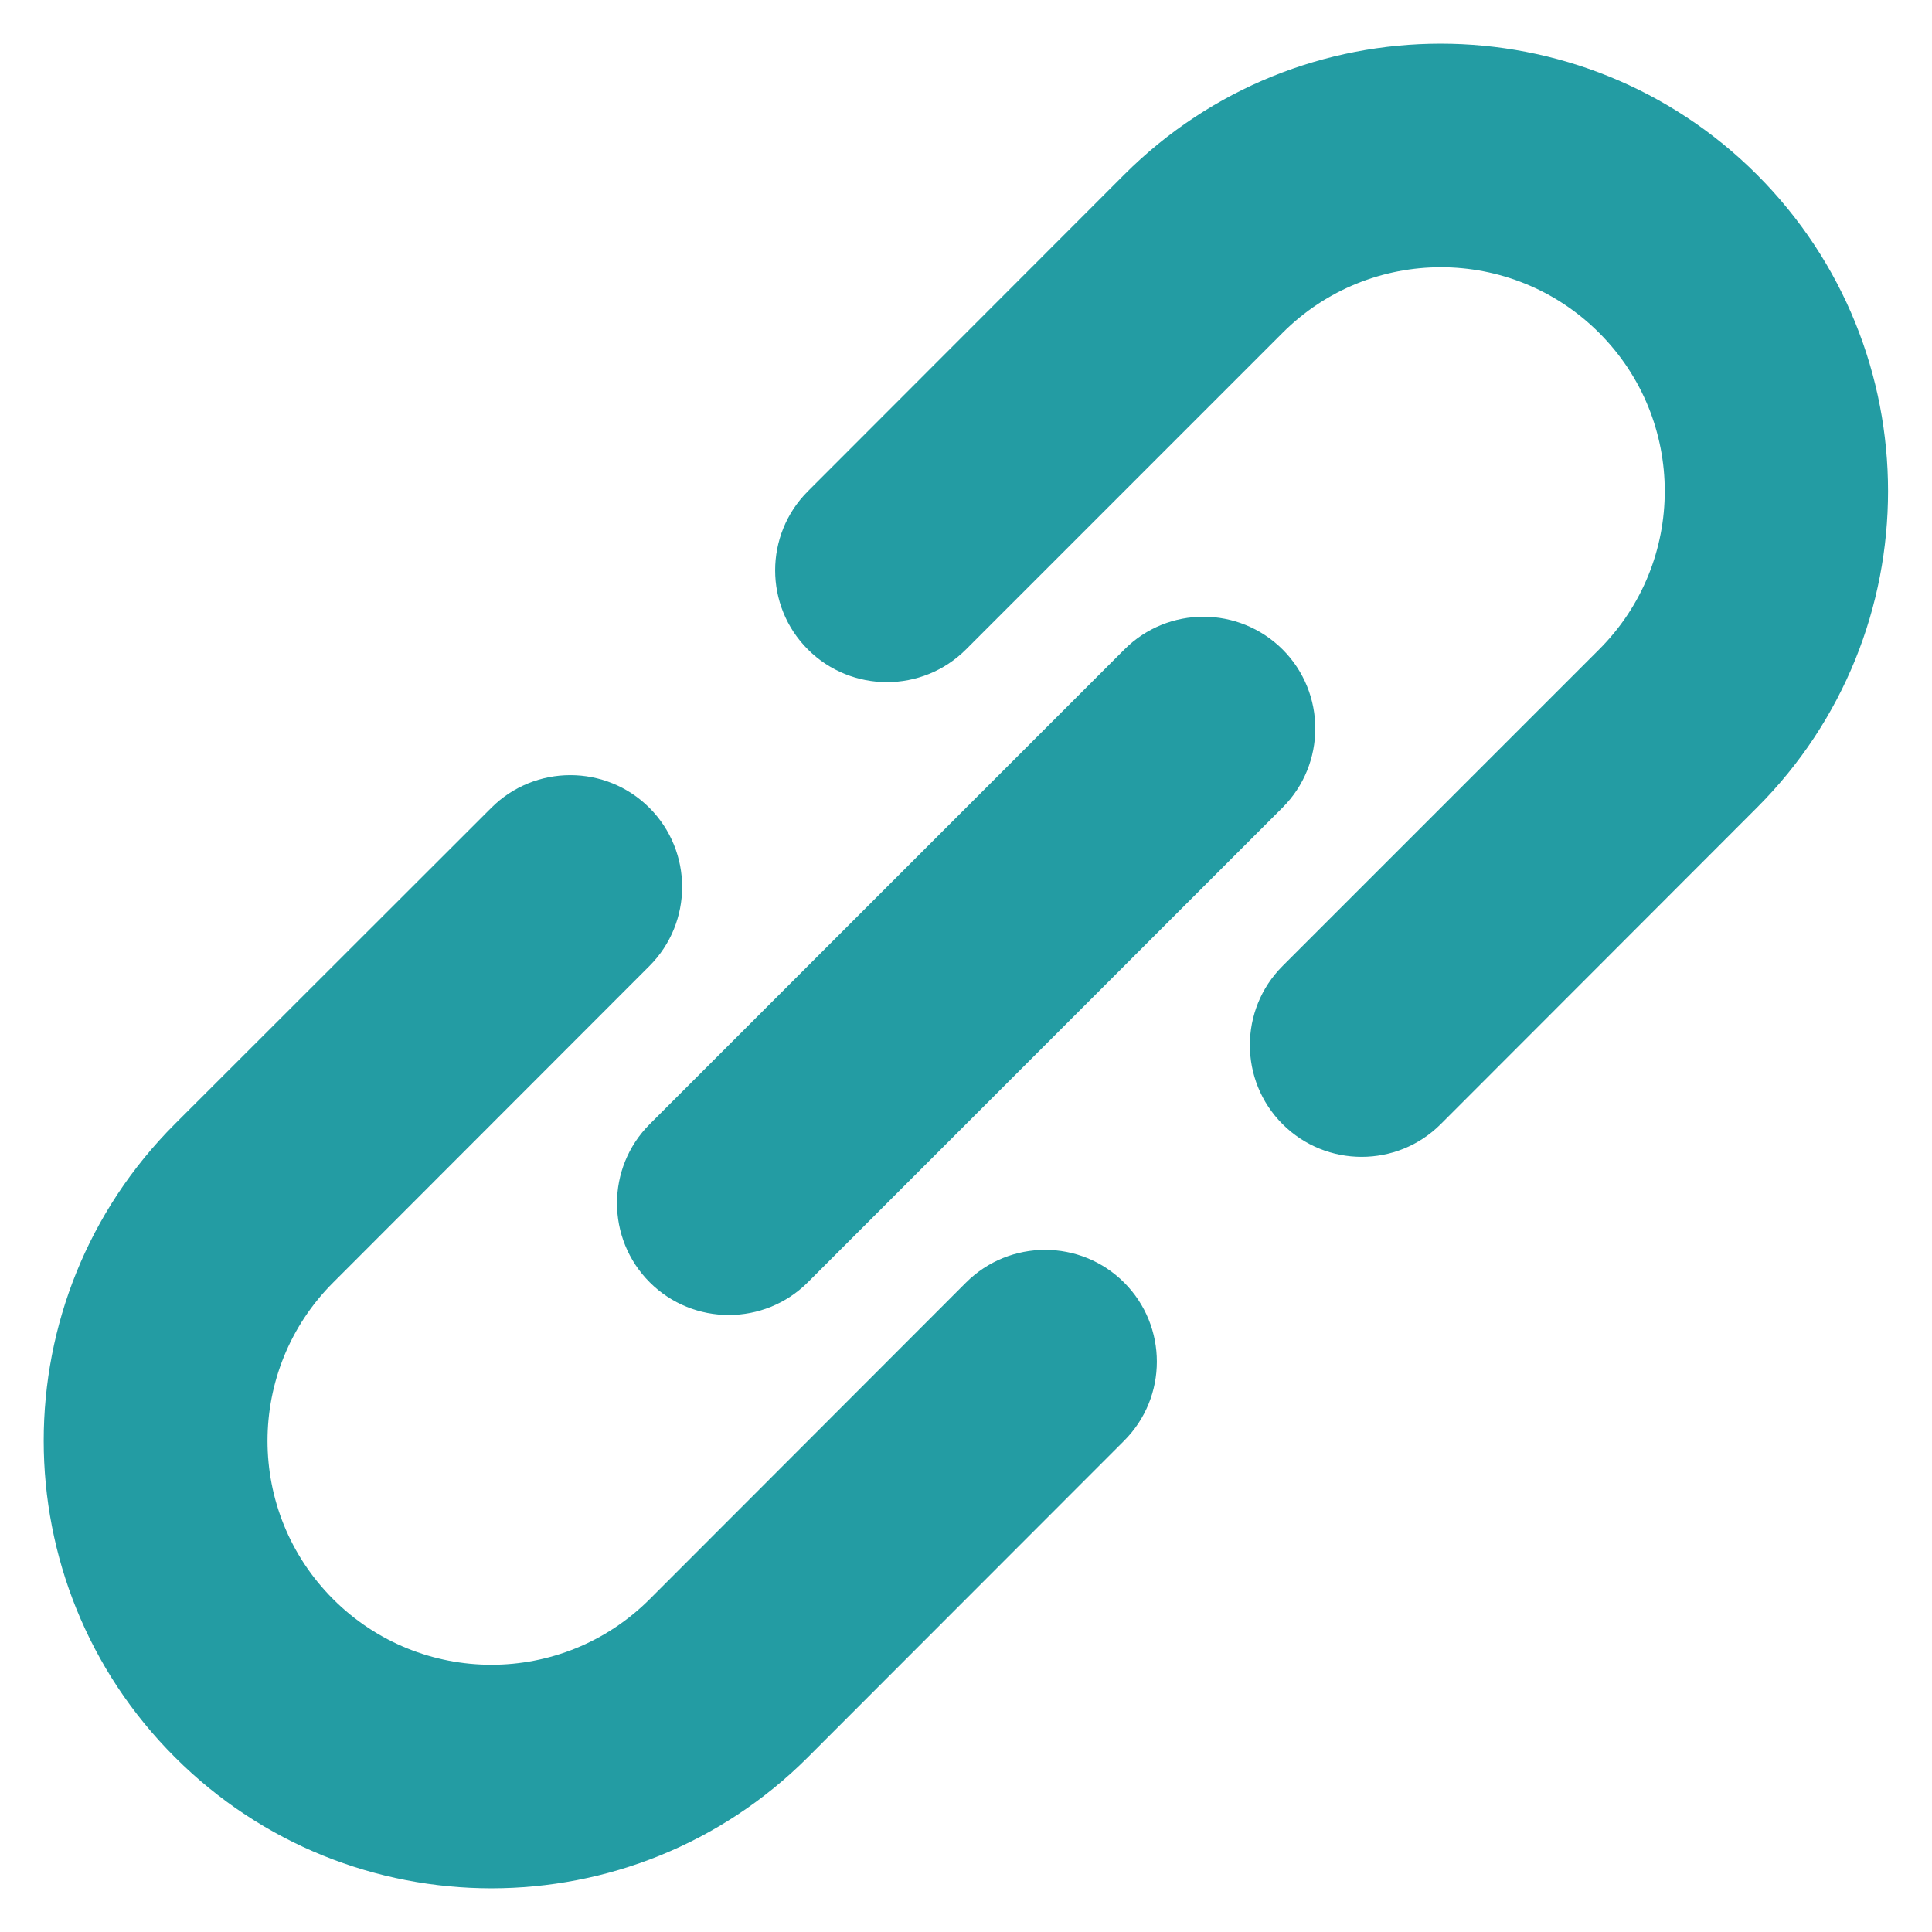 <?xml version="1.0" encoding="utf-8"?>
<!-- Generator: Adobe Illustrator 26.5.0, SVG Export Plug-In . SVG Version: 6.00 Build 0)  -->
<svg version="1.1" id="레이어_1" xmlns="http://www.w3.org/2000/svg" xmlns:xlink="http://www.w3.org/1999/xlink" x="0px"
	 y="0px" viewBox="0 0 700 700" style="enable-background:new 0 0 700 700;" xml:space="preserve">
<style type="text/css">
	.st0{fill:#239CA3;}
</style>
<path class="st0" d="M350,235.3c-15.8,15.8-41.5,15.8-57.3,0s-15.8-41.5,0-57.3L407.3,63.3c63.3-63.3,166-63.3,229.3,0
	s63.3,166,0,229.3L522,407.3c-15.8,15.8-41.5,15.8-57.3,0s-15.8-41.5,0-57.3l114.7-114.7c31.7-31.7,31.7-83,0-114.7
	s-83-31.7-114.7,0L350,235.3z M350,464.7c15.8-15.8,41.5-15.8,57.3,0s15.8,41.5,0,57.3L292.7,636.7c-63.3,63.3-166,63.3-229.3,0
	C0,573.4,0,470.7,63.3,407.3L178,292.7c15.8-15.8,41.5-15.8,57.3,0s15.8,41.5,0,57.3L120.7,464.7c-31.7,31.7-31.7,83,0,114.7
	s83,31.7,114.7,0L350,464.7z M464.7,235.3c15.8,15.8,15.8,41.5,0,57.3l-172,172c-15.8,15.8-41.5,15.8-57.3,0s-15.8-41.5,0-57.3
	l172-172C423.2,219.5,448.8,219.5,464.7,235.3L464.7,235.3z"/>
</svg>
